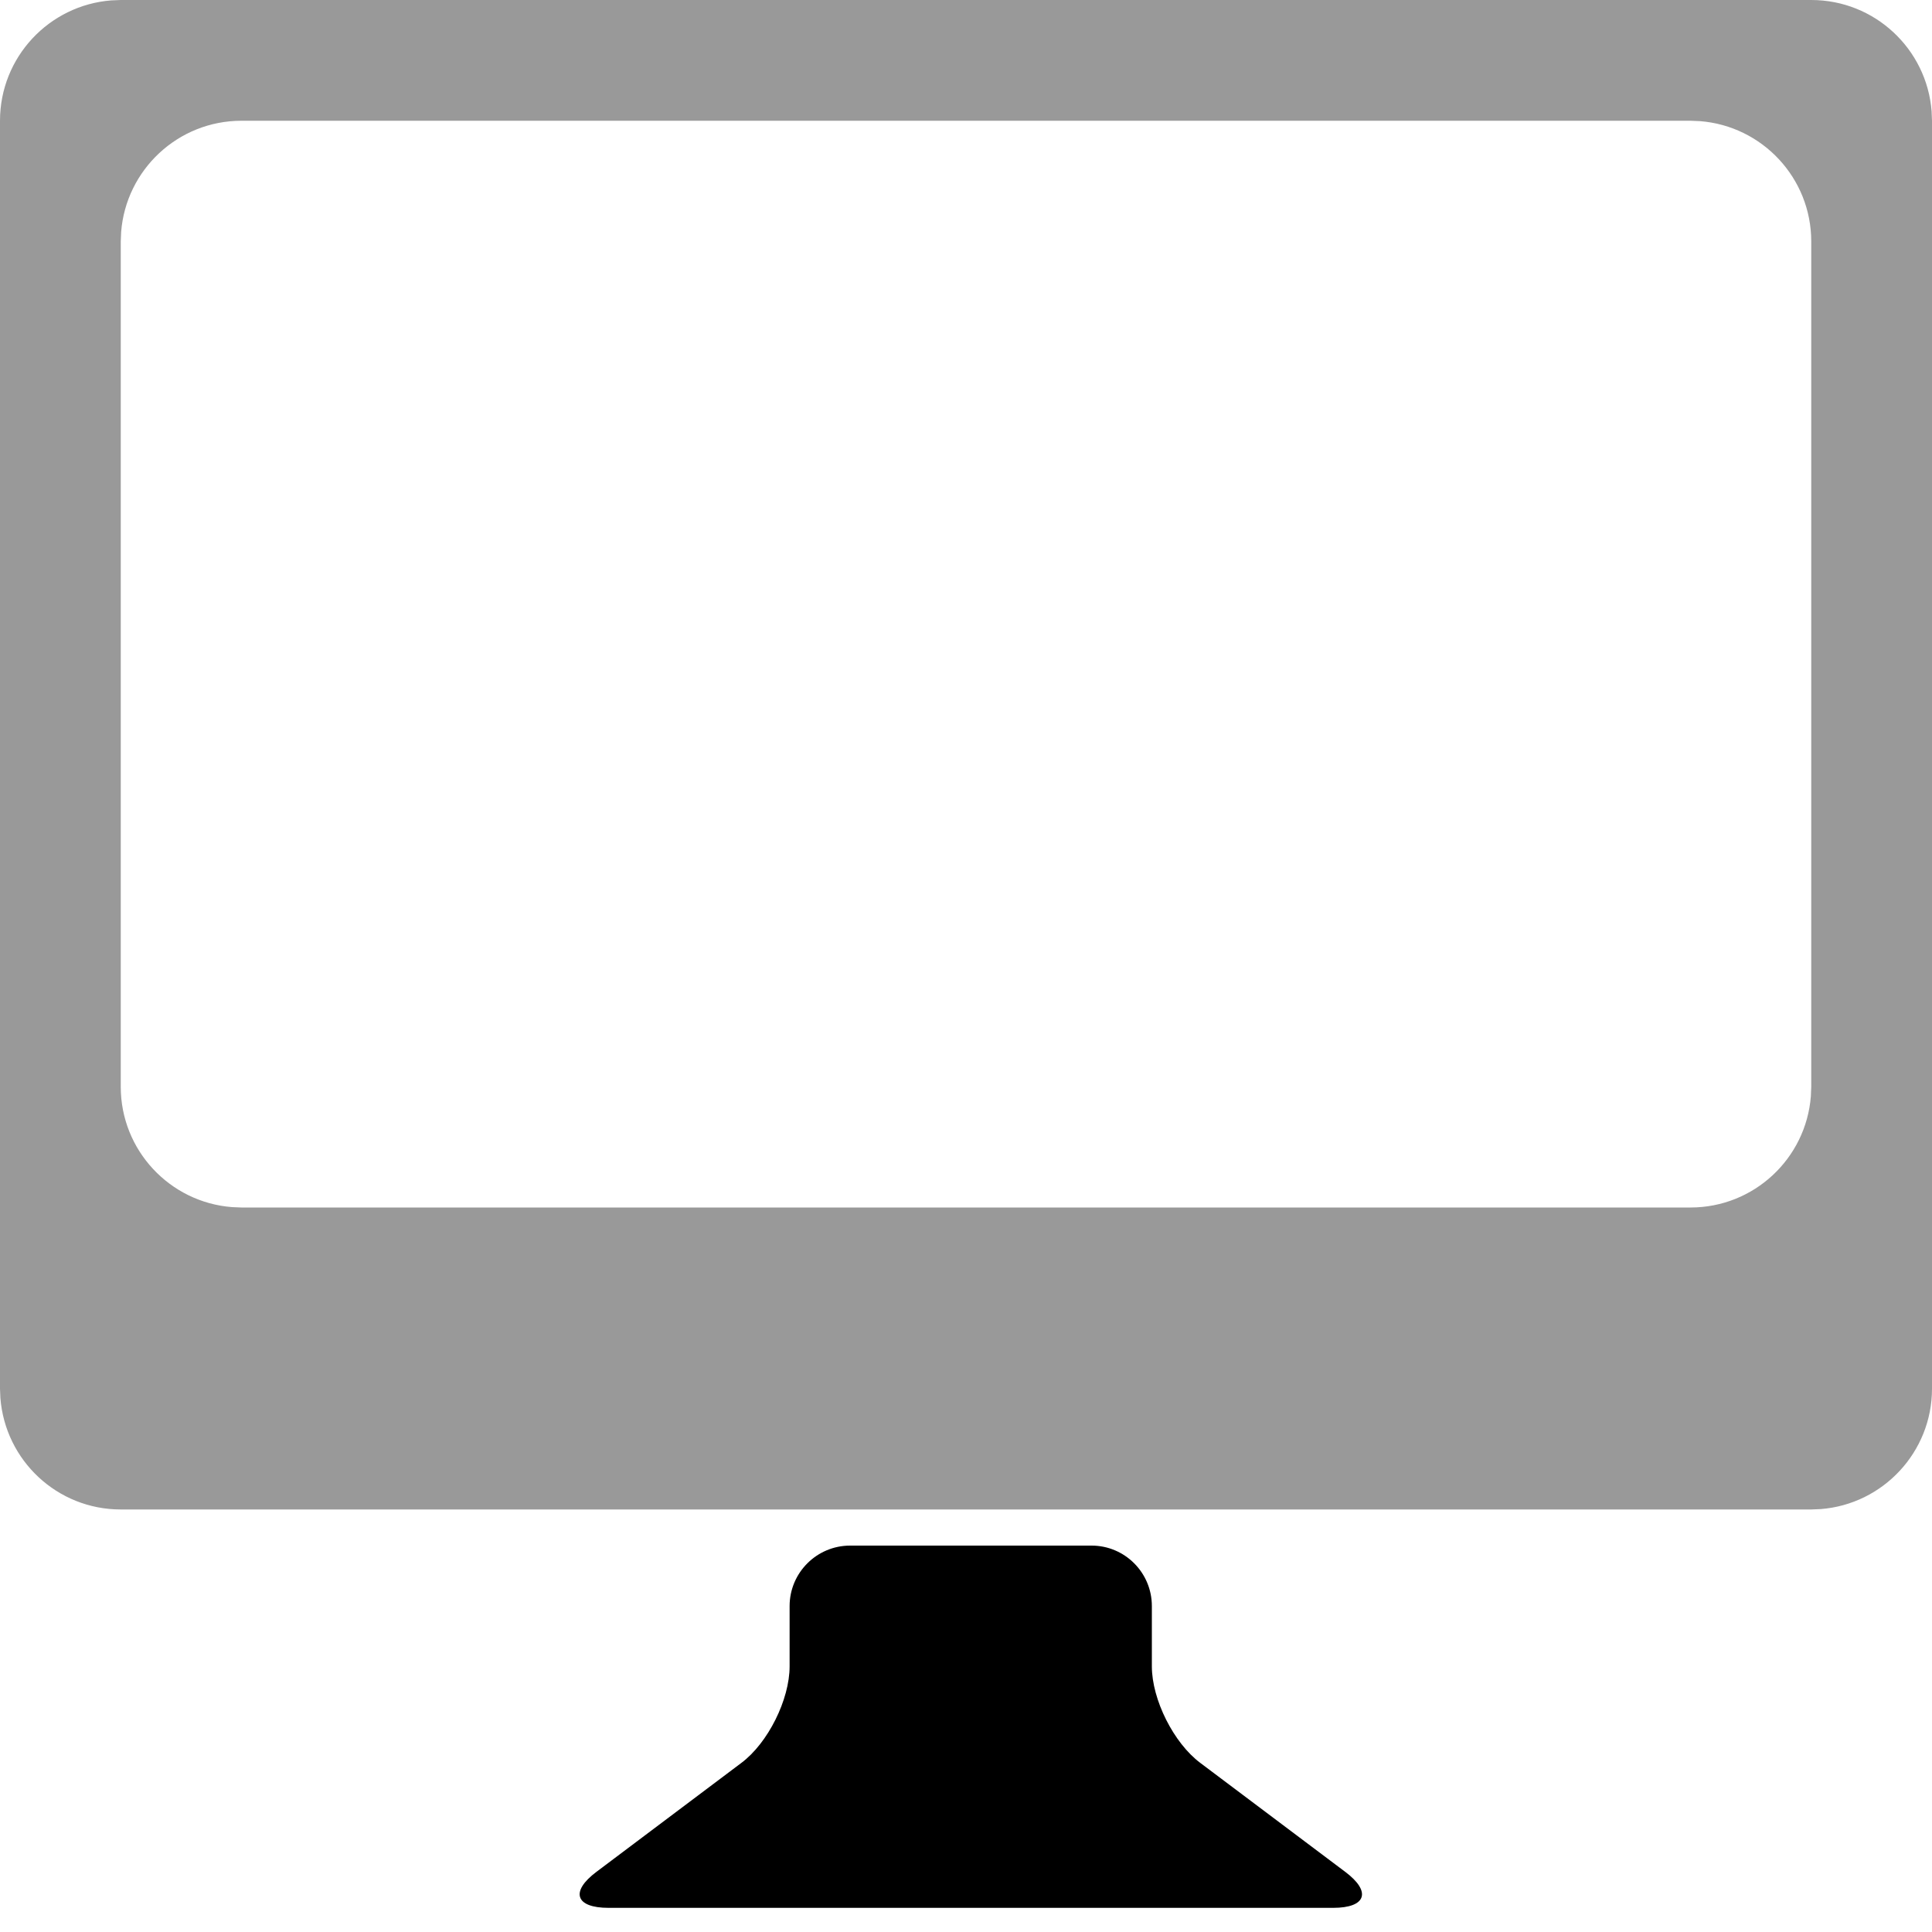 <svg xmlns="http://www.w3.org/2000/svg" viewBox="0 0 1000 1000" width="1000" height="1000">
<path d="M62.5 0l875 0c32.9 0 59.8 25.4 62.3 57.6l0.2 4.9 0 656.3c0 32.8-25.4 59.8-57.6 62.3l-4.9 0.2-875 0c-32.9 0-59.8-25.4-62.3-57.7l-0.2-4.8 0-656.3c0-32.9 25.4-59.8 57.6-62.3l4.9-0.2 875 0-875 0z m812.5 62.5l-750 0c-32.9 0-59.8 25.4-62.3 57.6l-0.2 4.9 0 437.5c0 32.9 25.4 59.8 57.6 62.3l4.9 0.2 750 0c32.9 0 59.8-25.4 62.3-57.6l0.2-4.9 0-437.5c0-32.9-25.4-59.8-57.6-62.3l-4.9-0.2z" opacity="0.4"/>
<path d="M565 800c17.2 0 31.2 14 31.2 31.3l0 31.2c0 17.2 11.3 39.7 25.1 50l74.9 56.3c13.8 10.3 11 18.7-6.2 18.7l-375 0c-17.2 0-20-8.4-6.2-18.7l74.9-56.3c13.8-10.3 25-32.8 25-50l0-31.2c0-17.3 14.1-31.3 31.3-31.3l125 0z"/>
</svg>
